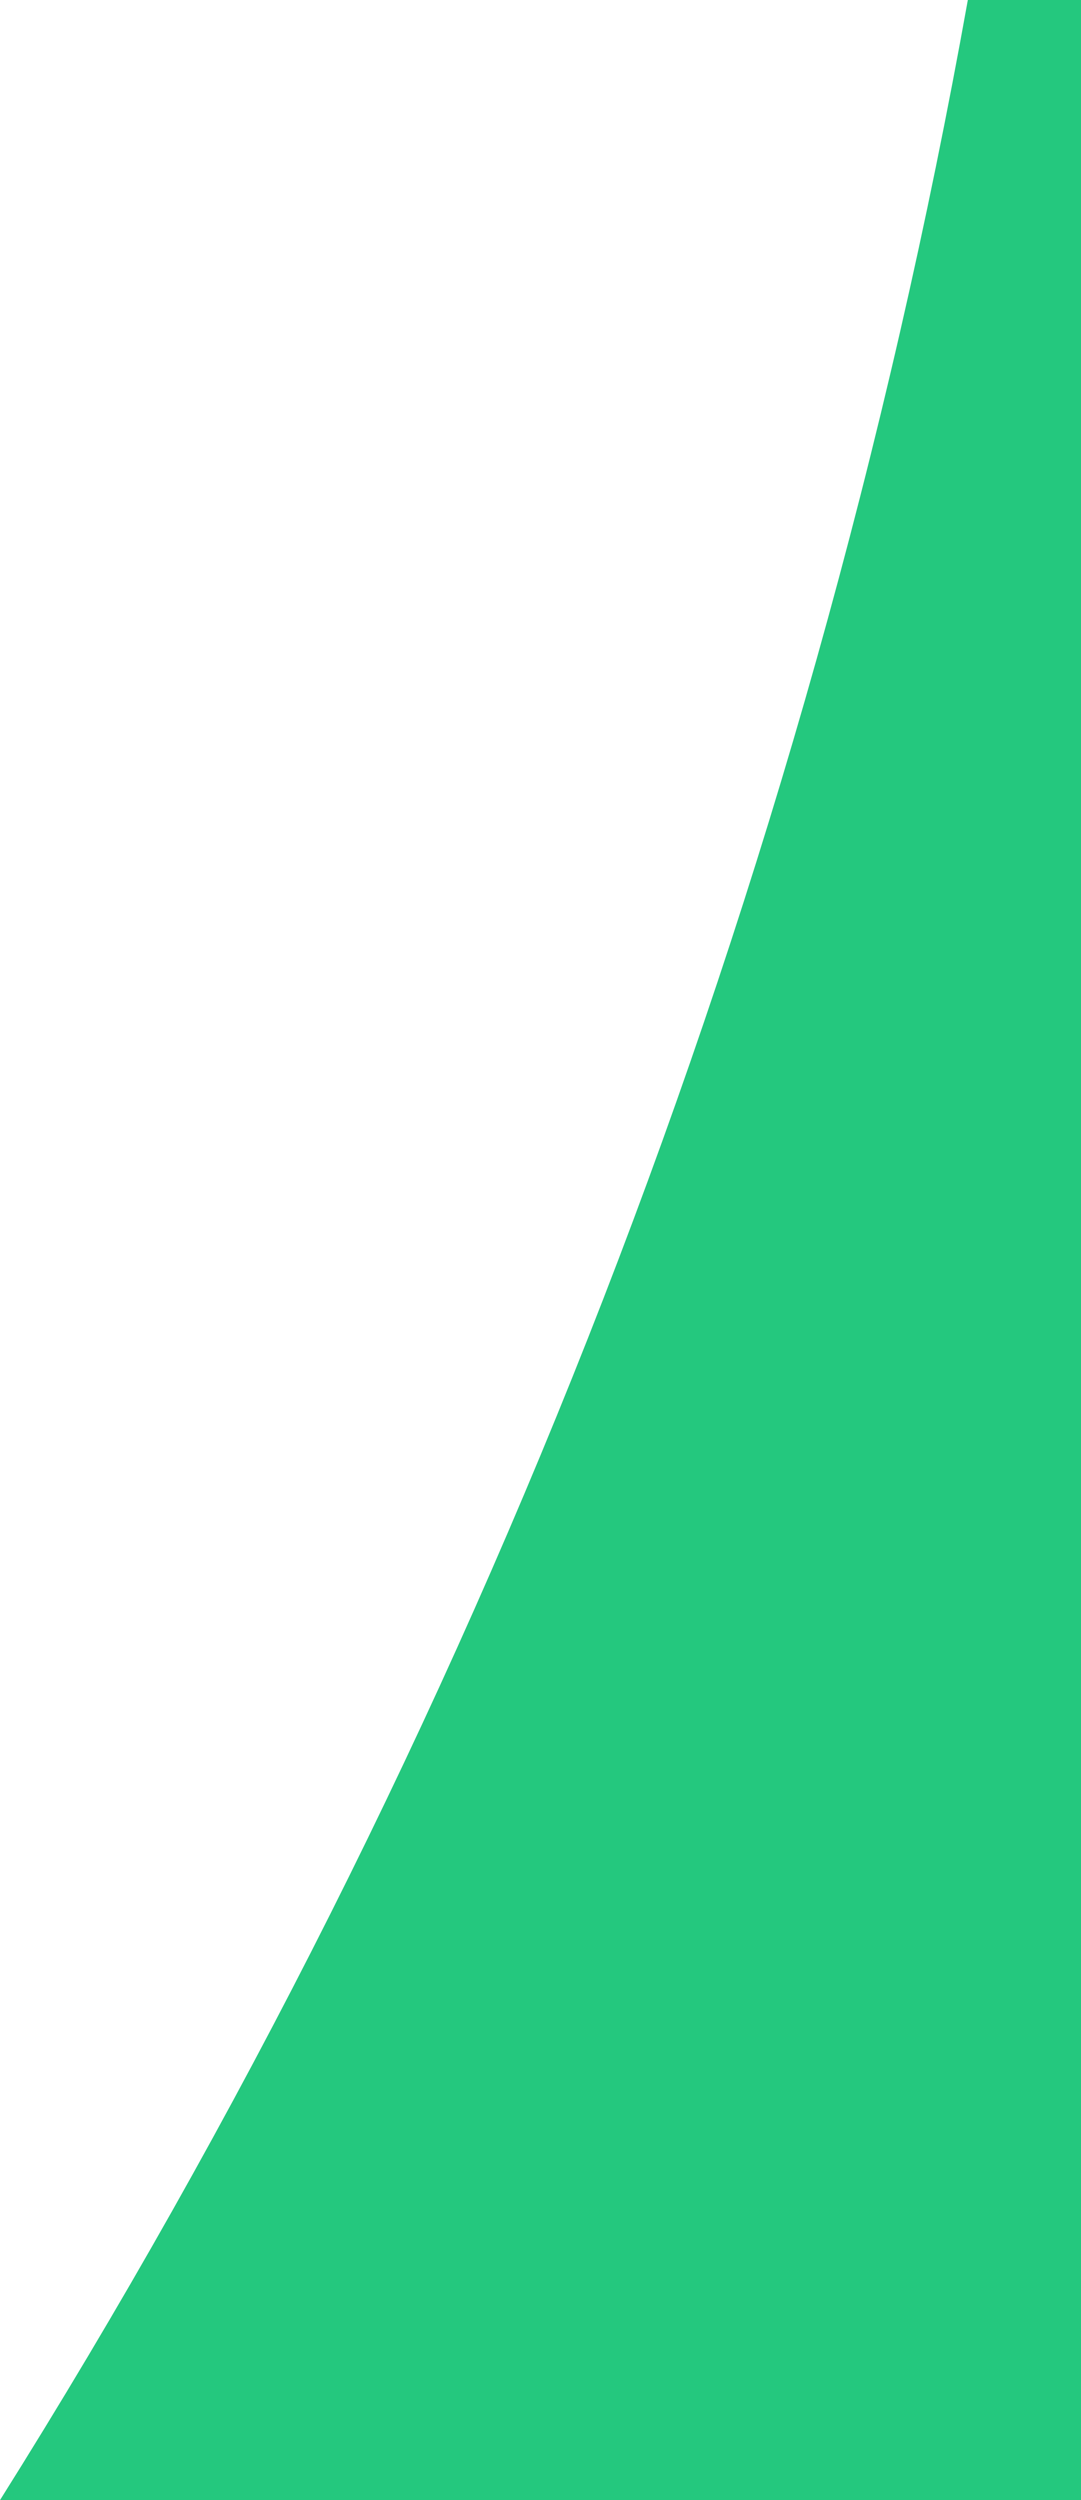 <?xml version="1.0" encoding="utf-8"?>
<!-- Generator: Adobe Illustrator 26.0.3, SVG Export Plug-In . SVG Version: 6.00 Build 0)  -->
<svg version="1.1" id="Capa_1" xmlns="http://www.w3.org/2000/svg" xmlns:xlink="http://www.w3.org/1999/xlink" x="0px" y="0px"
	 viewBox="0 0 128 296" style="enable-background:new 0 0 128 296;" xml:space="preserve">
<style type="text/css">
	.st0{fill-rule:evenodd;clip-rule:evenodd;fill:#24C87E;}
</style>
<path class="st0" d="M0,296h128V0h-13.4C95.7,105.5,56.6,205.9,0,296z"/>
</svg>
